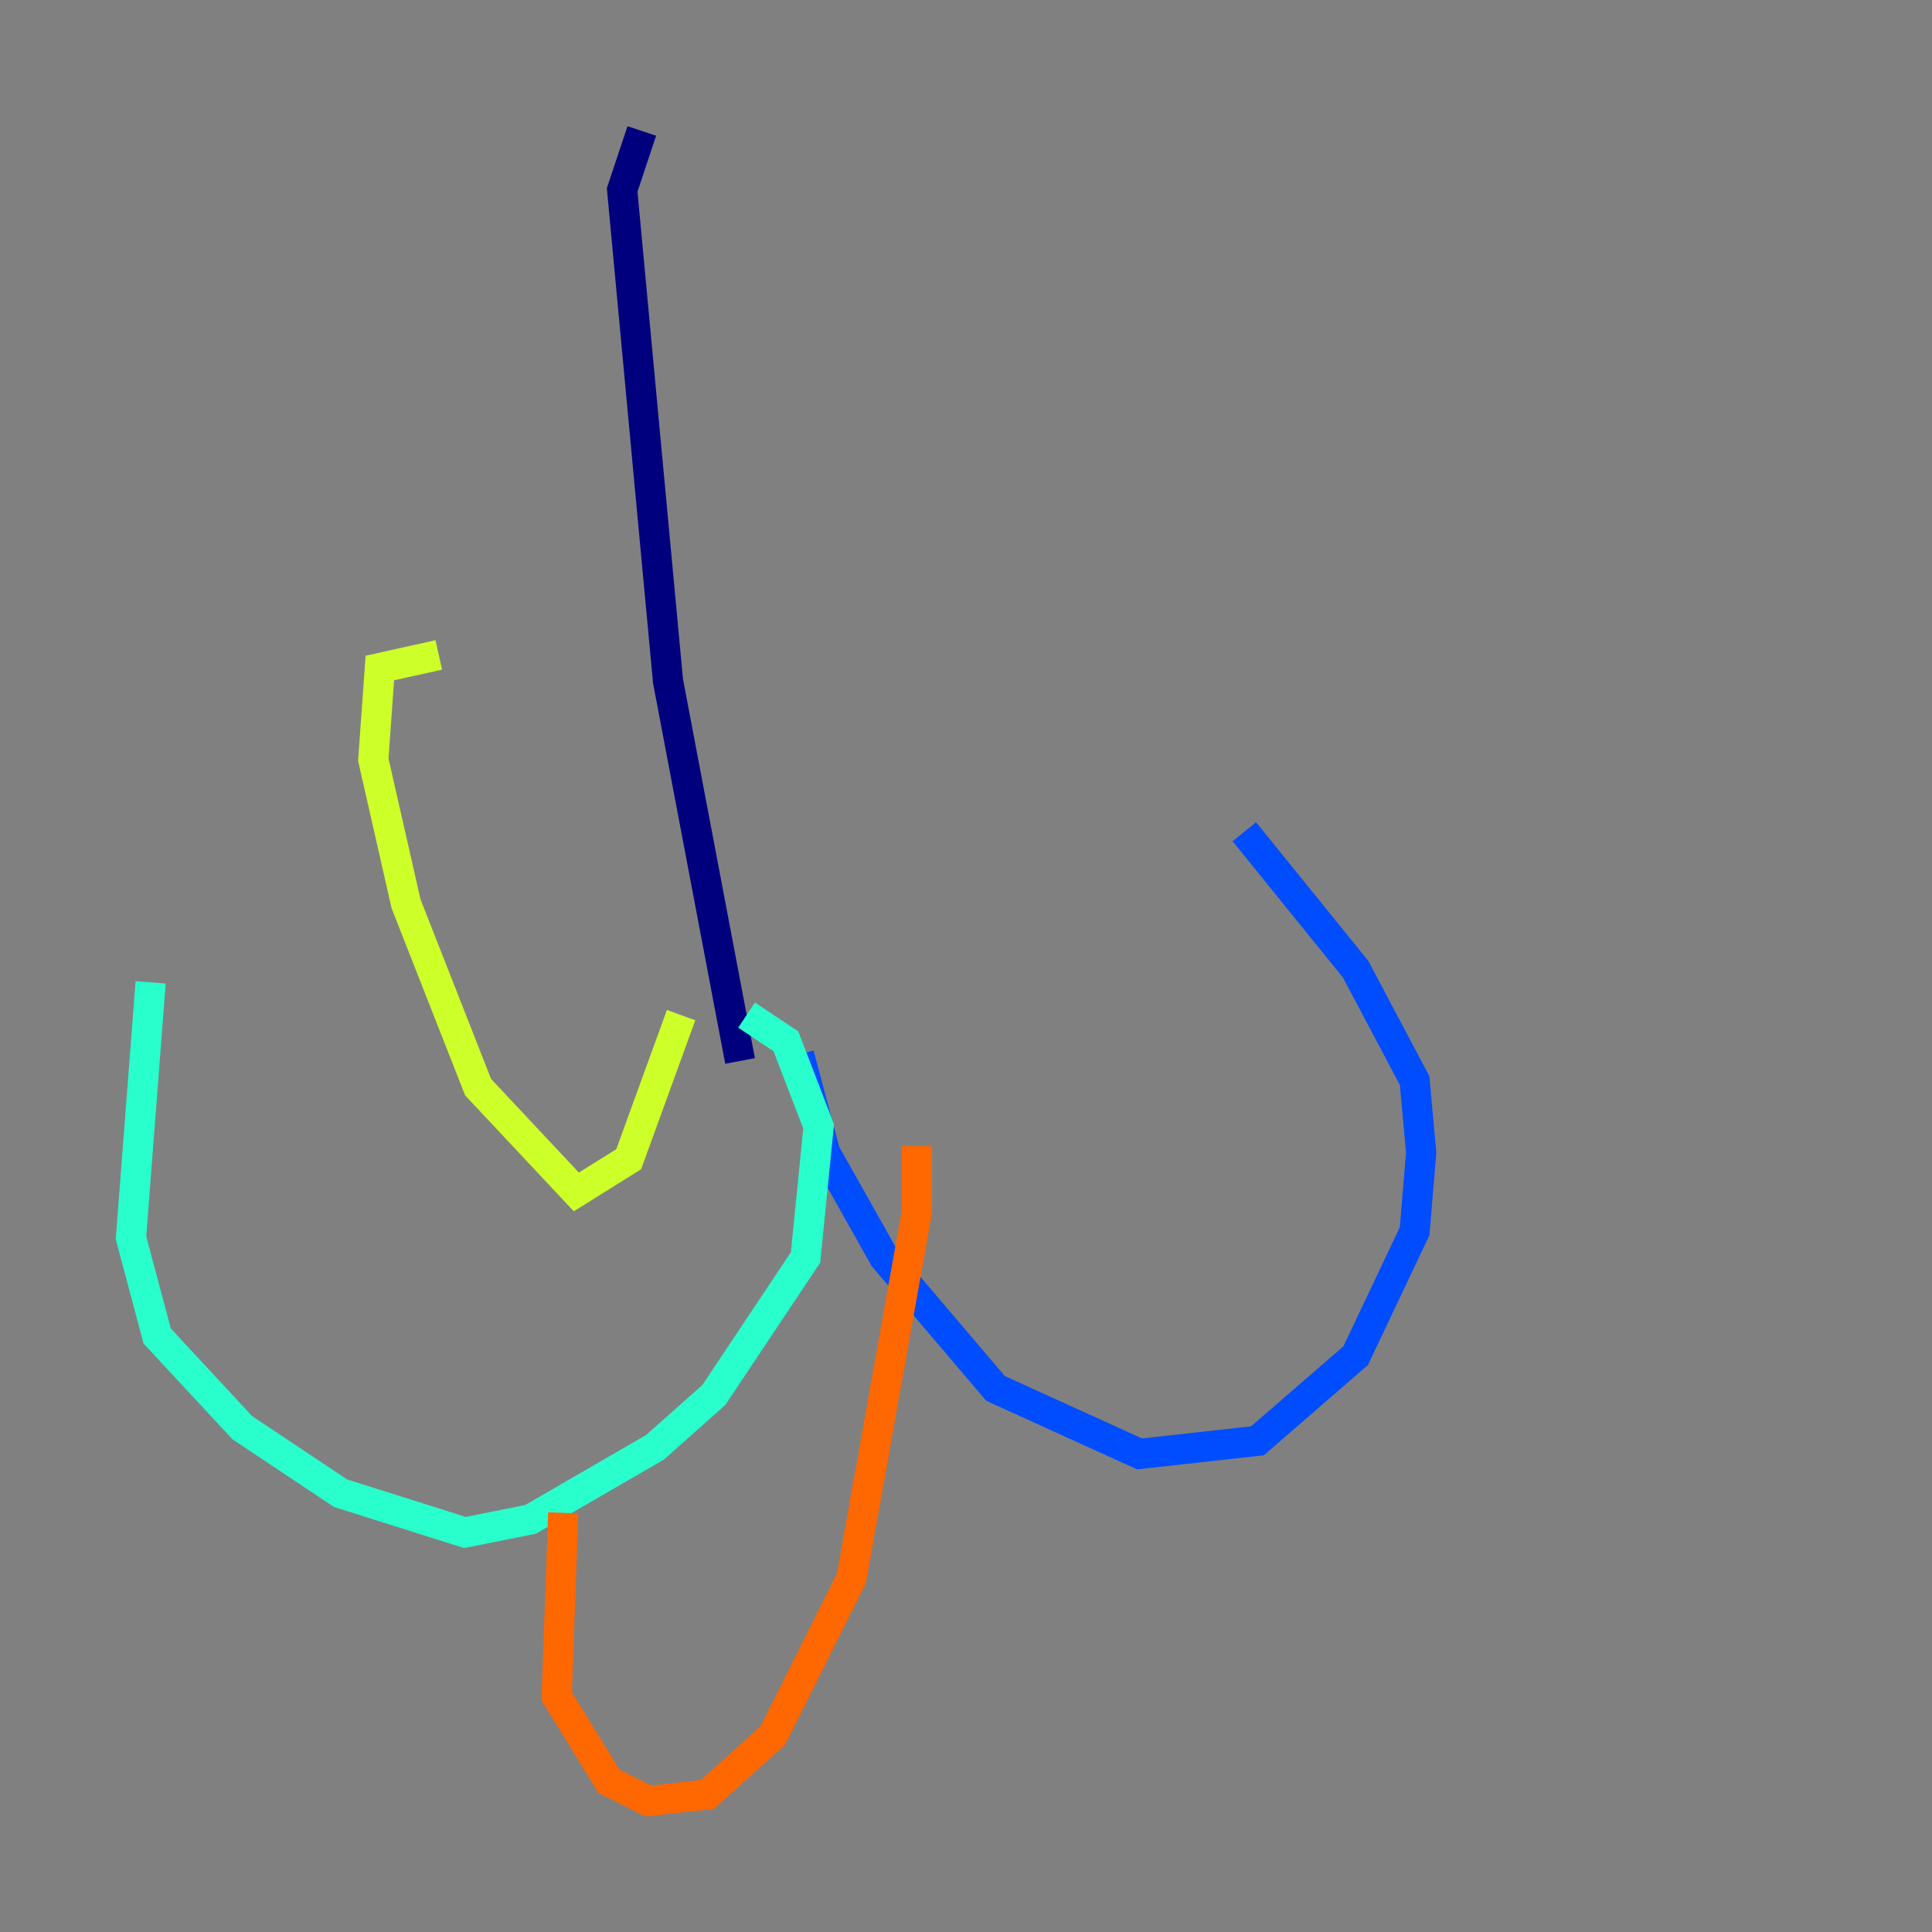 <?xml version="1.0" encoding="utf-8" ?>
<svg baseProfile="tiny" height="128" version="1.2" viewBox="0,0,128,128" width="128" xmlns="http://www.w3.org/2000/svg" xmlns:ev="http://www.w3.org/2001/xml-events" xmlns:xlink="http://www.w3.org/1999/xlink"><rect x="0" y="0" width="128" height="128" fill="#808080" stroke="none"/><defs /><polyline fill="none" points="42.522,8.678 41.22,12.583 44.258,45.125 49.031,70.291" stroke="#00007f" stroke-width="2" /><polyline fill="none" points="52.936,69.858 54.671,76.366 58.576,83.308 65.953,91.986 75.498,96.325 83.308,95.458 89.817,89.817 93.722,81.573 94.156,76.366 93.722,71.593 89.817,64.217 82.441,55.105" stroke="#004cff" stroke-width="2" /><polyline fill="none" points="49.464,67.254 52.068,68.99 54.237,74.63 53.37,83.308 47.295,92.42 43.39,95.891 35.146,100.664 30.807,101.532 22.563,98.929 16.054,94.59 10.414,88.515 8.678,82.007 9.98,65.085" stroke="#29ffcd" stroke-width="2" /><polyline fill="none" points="45.125,67.254 41.654,76.8 38.183,78.969 31.675,72.027 26.902,59.878 24.732,50.332 25.166,44.258 29.071,43.39" stroke="#cdff29" stroke-width="2" /><polyline fill="none" points="60.746,75.932 60.746,80.271 56.407,104.57 51.2,114.983 46.861,118.888 42.956,119.322 40.352,118.02 36.881,112.38 37.315,100.231" stroke="#ff6700" stroke-width="2" /><polyline fill="none" points="53.803,61.614 53.803,61.614" stroke="#7f0000" stroke-width="2" /></svg>